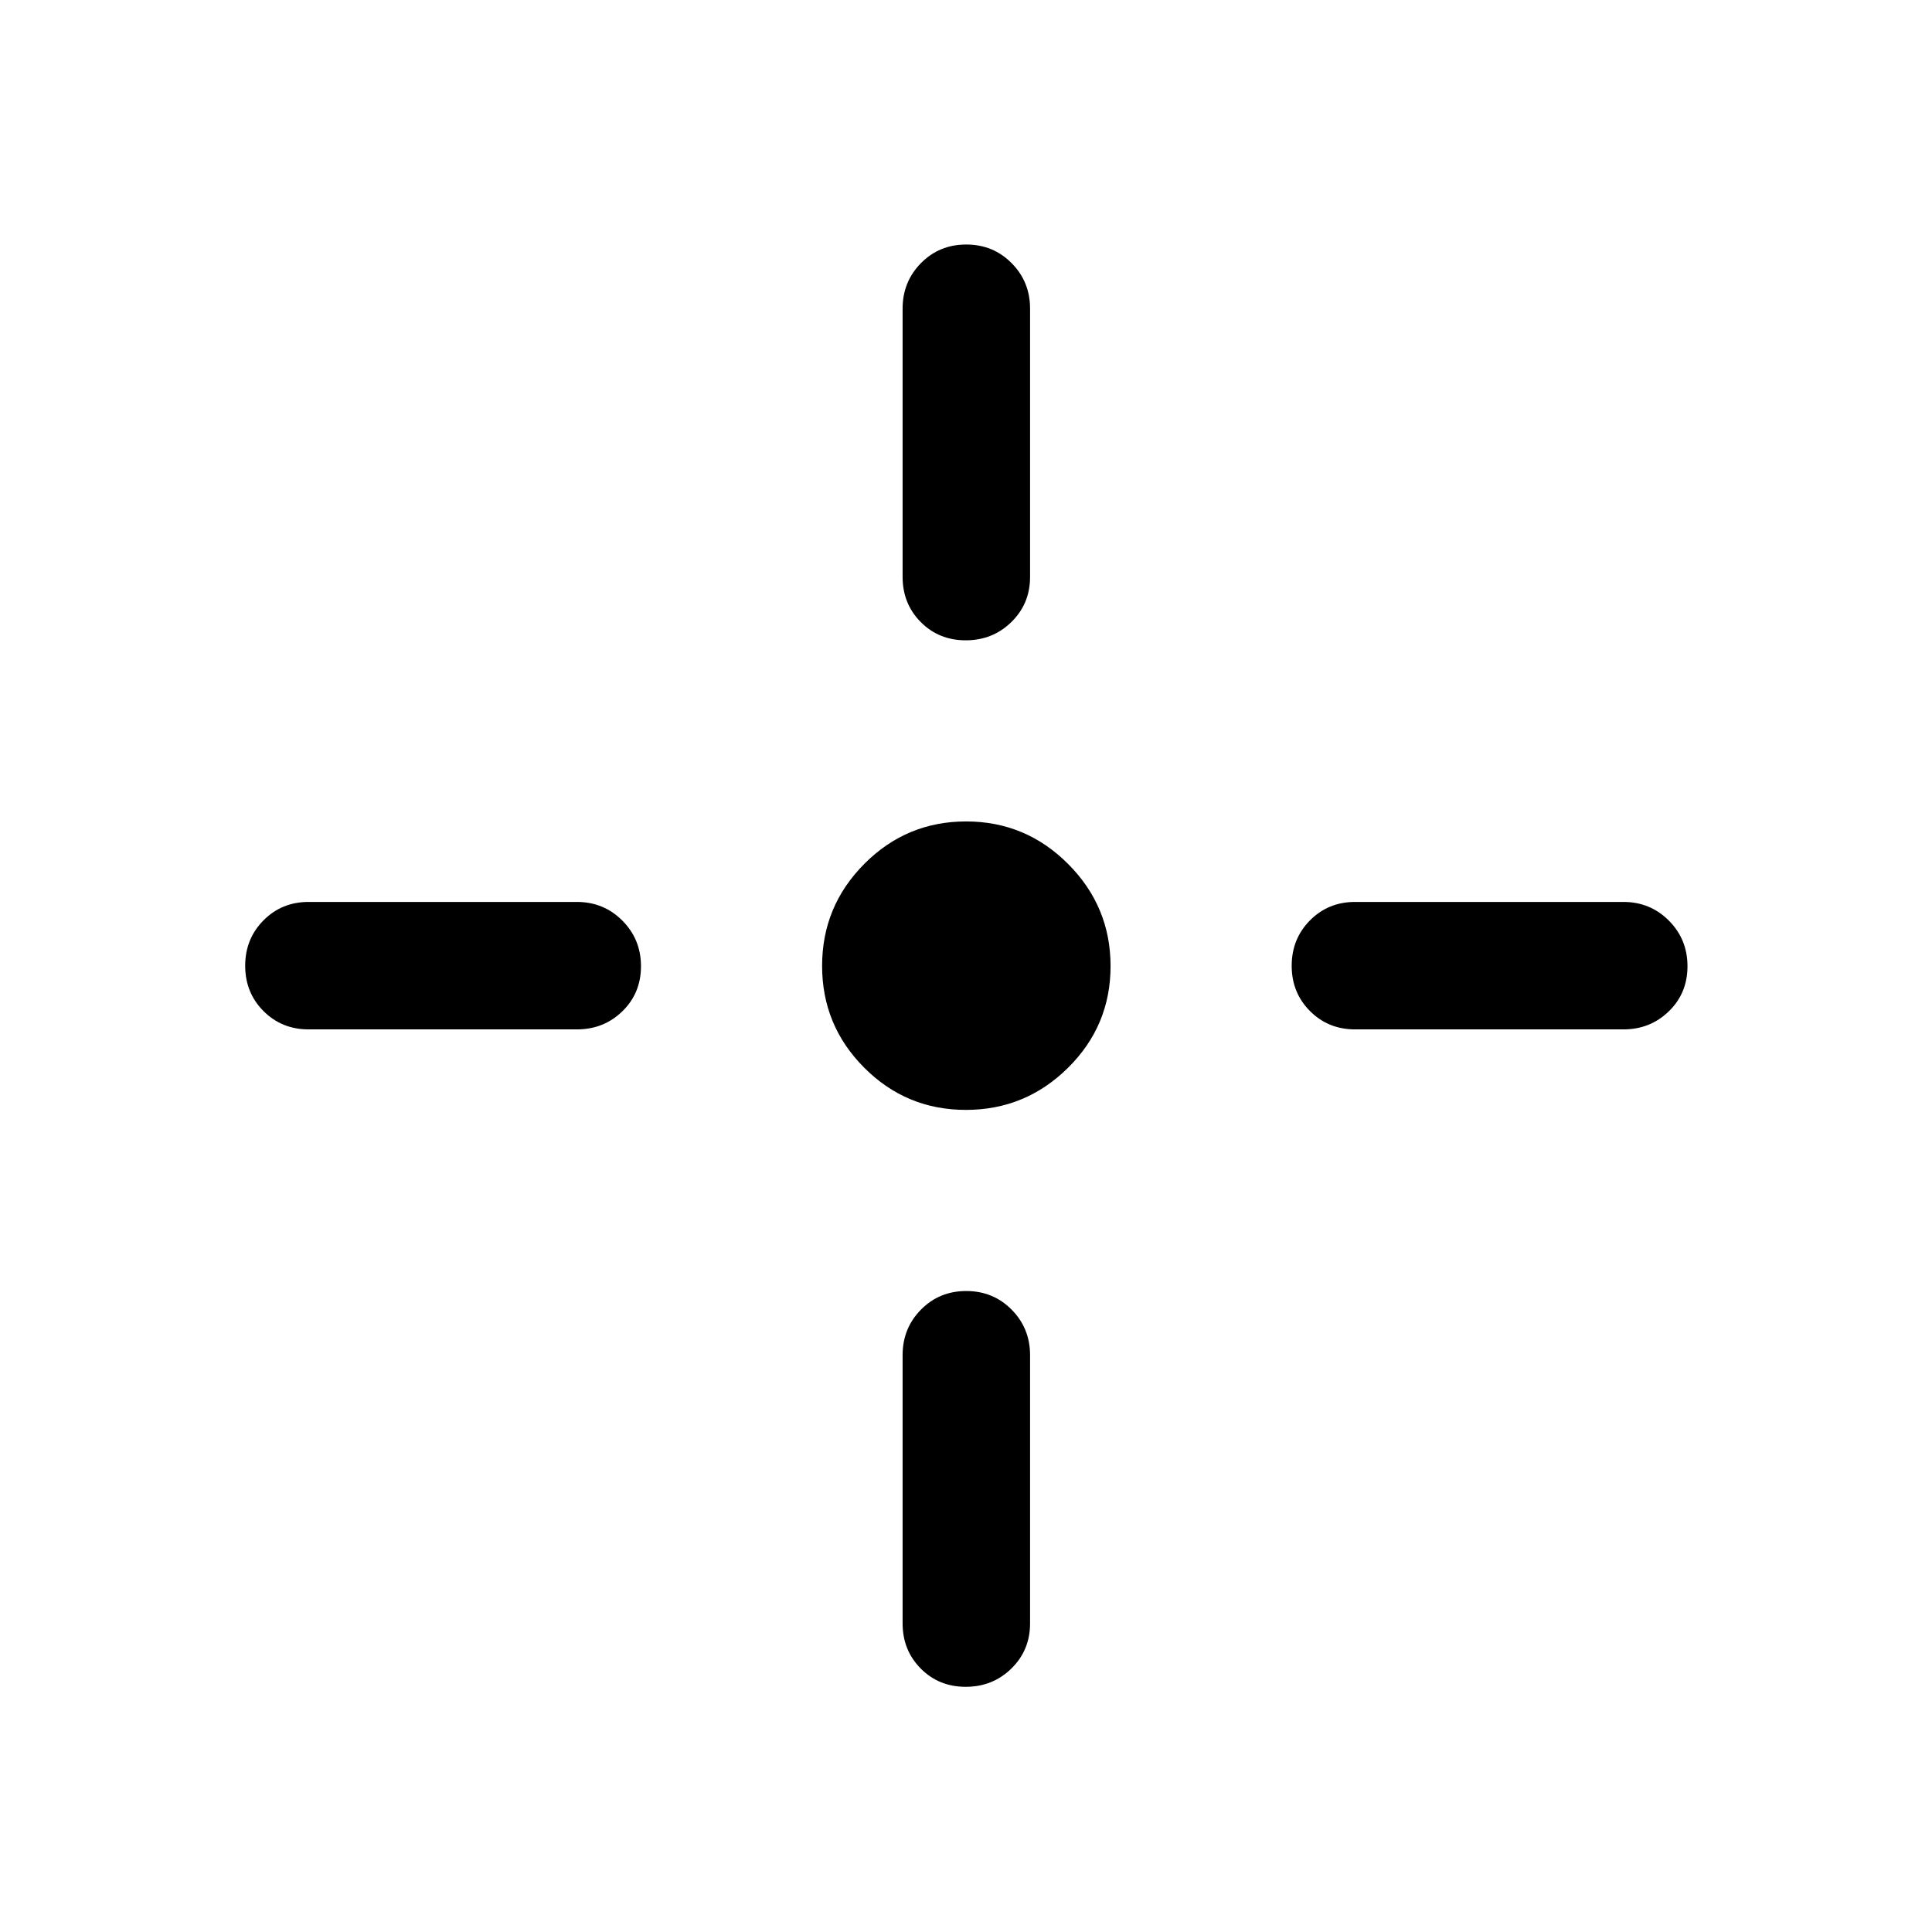 <svg xmlns="http://www.w3.org/2000/svg" height="40" viewBox="0 96 960 960" width="40"><path d="M479.941 647.5q-29.608 0-50.524-20.976-20.917-20.975-20.917-50.583 0-29.608 20.976-50.691 20.975-21.083 50.583-21.083 29.608 0 50.691 21.142 21.083 21.142 21.083 50.75t-21.142 50.524q-21.142 20.917-50.75 20.917Zm-.058-233.333q-13.383 0-22.383-9.084-9-9.083-9-22.416V249.333q0-13.333 9.117-22.583 9.117-9.25 22.5-9.25t22.55 9.25q9.166 9.25 9.166 22.583v133.334q0 13.333-9.283 22.416-9.284 9.084-22.667 9.084Zm0 520q-13.383 0-22.383-9.084-9-9.083-9-22.416V769.333q0-13.333 9.117-22.583 9.117-9.25 22.5-9.25t22.55 9.25q9.166 9.25 9.166 22.583v133.334q0 13.333-9.283 22.416-9.284 9.084-22.667 9.084ZM673.333 607.5q-13.333 0-22.416-9.117-9.084-9.117-9.084-22.5t9.084-22.55q9.083-9.166 22.416-9.166h133.334q13.333 0 22.583 9.283 9.25 9.284 9.25 22.667 0 13.383-9.25 22.383t-22.583 9H673.333Zm-520 0q-13.333 0-22.416-9.117-9.084-9.117-9.084-22.5t9.084-22.55q9.083-9.166 22.416-9.166h133.334q13.333 0 22.583 9.283 9.25 9.284 9.25 22.667 0 13.383-9.25 22.383t-22.583 9H153.333Z"/></svg>